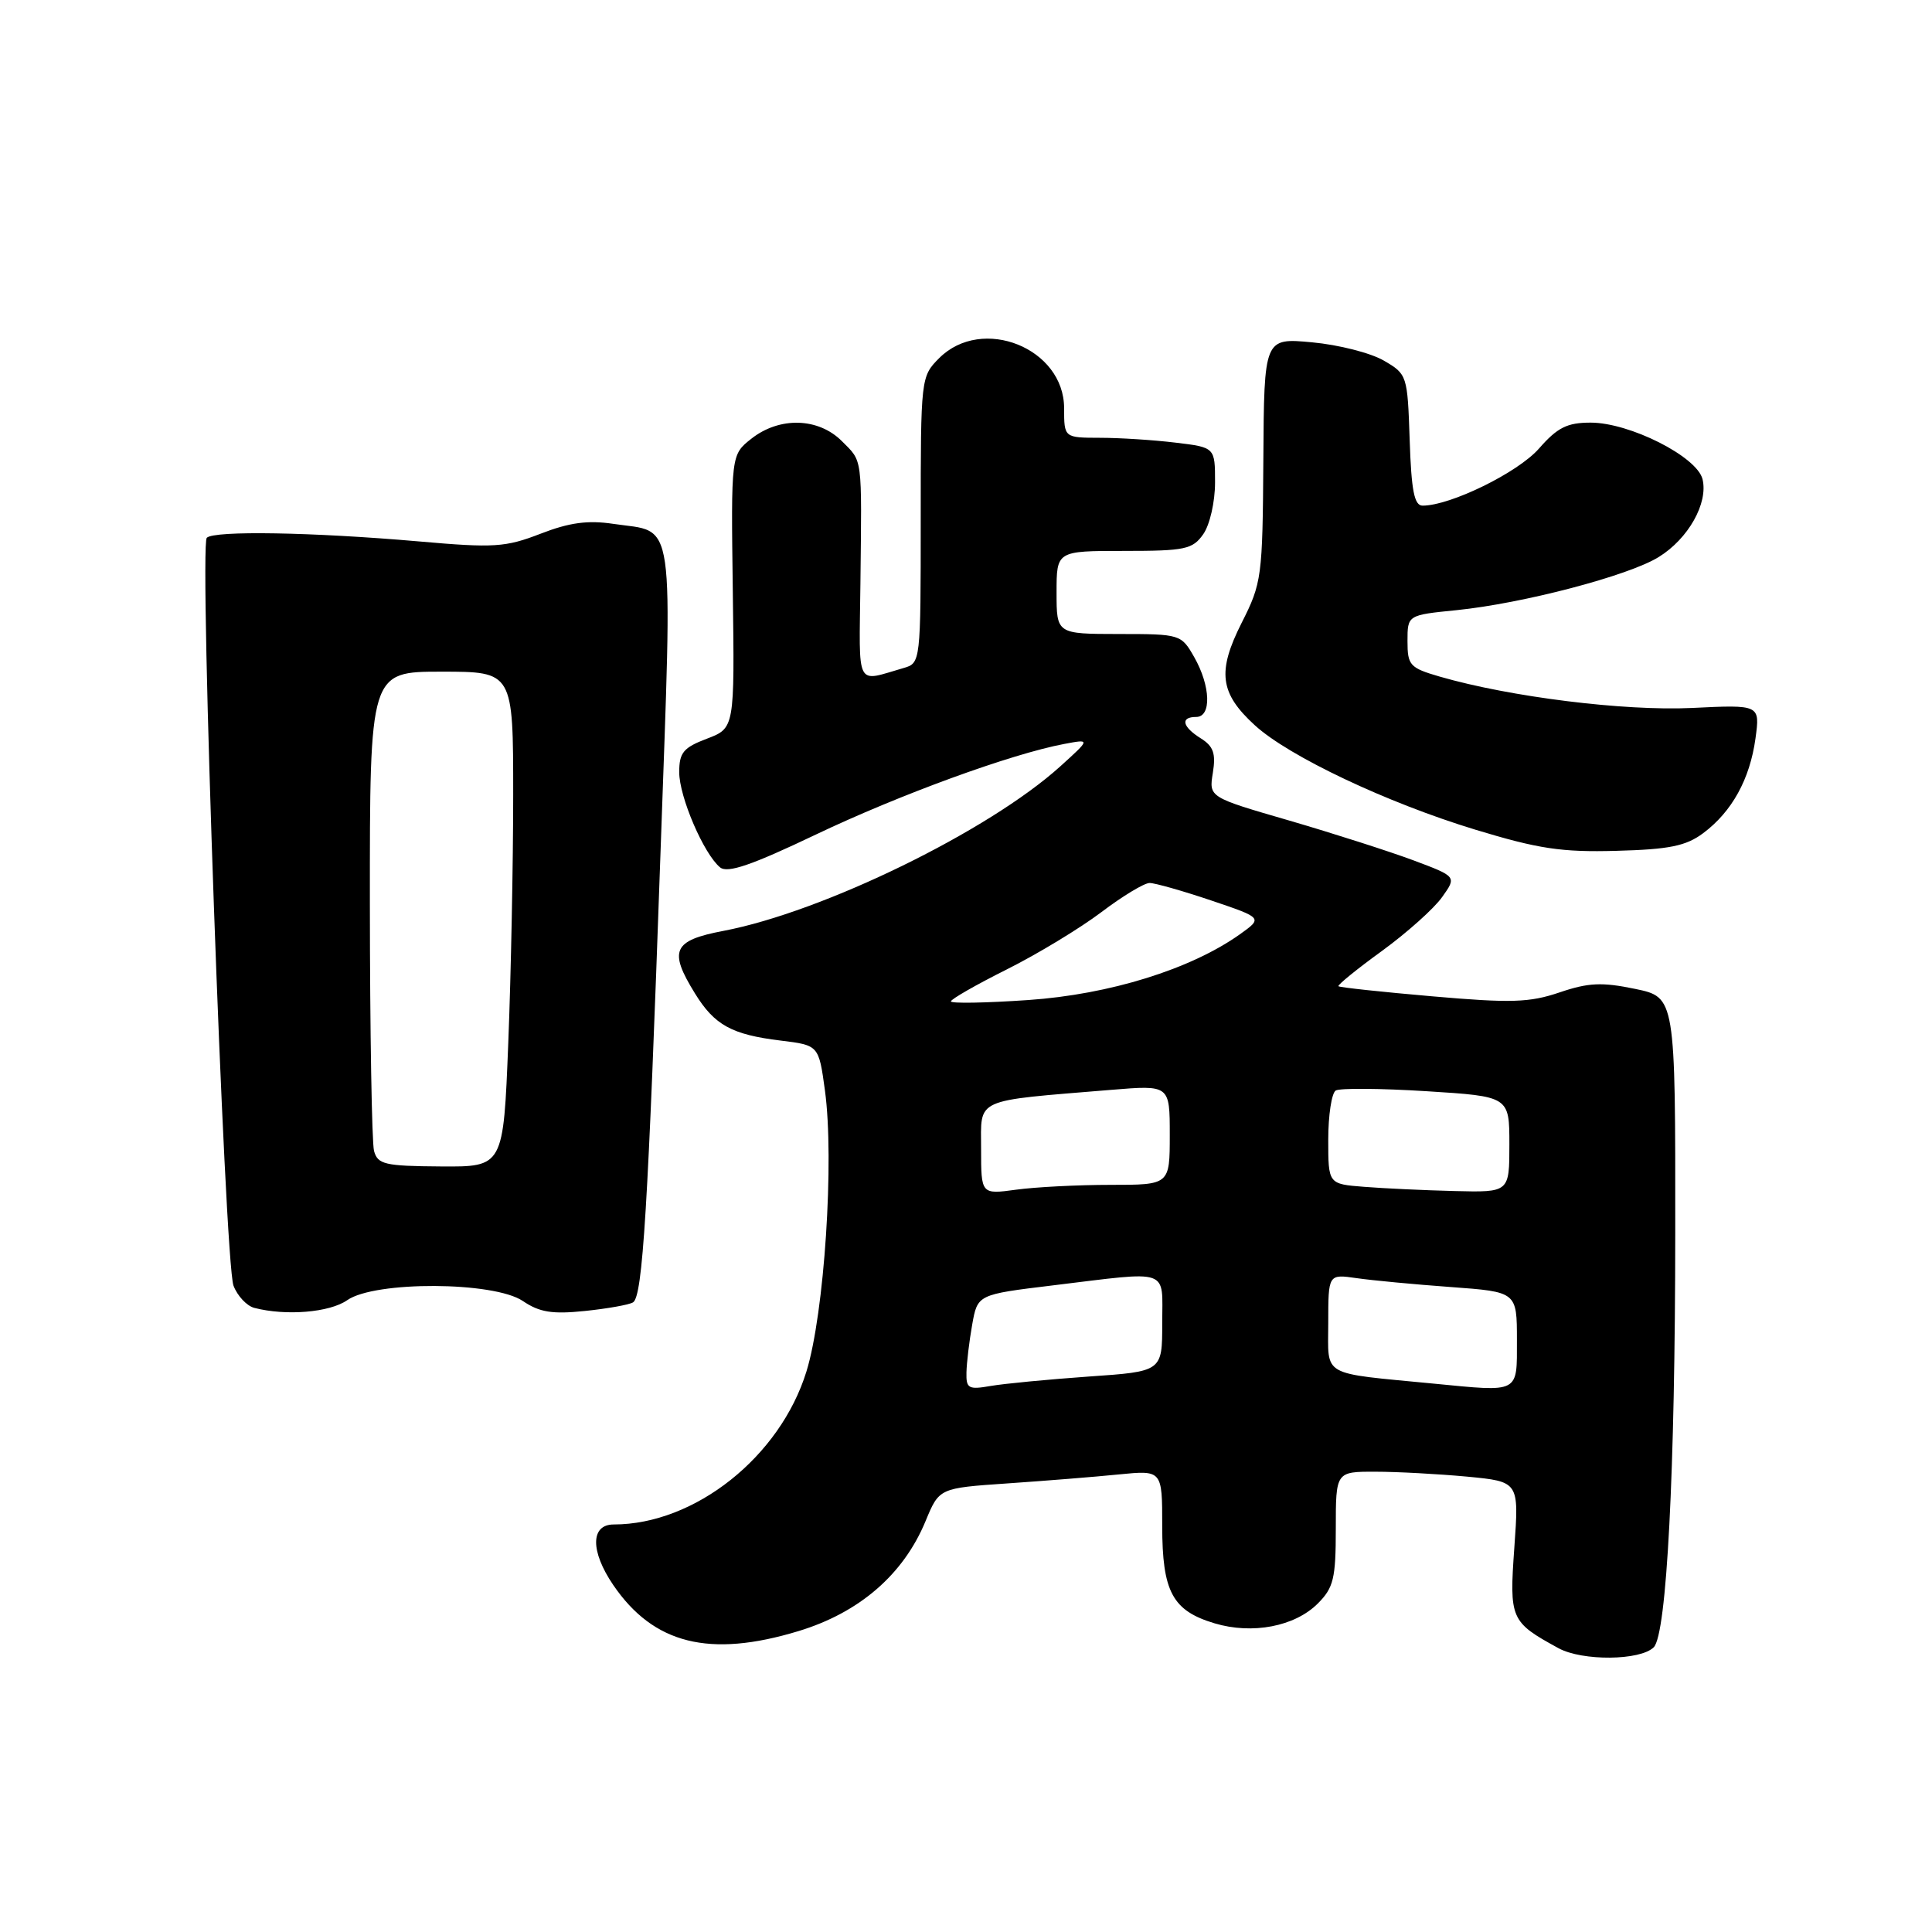 <?xml version="1.0" encoding="UTF-8" standalone="no"?>
<!DOCTYPE svg PUBLIC "-//W3C//DTD SVG 1.1//EN" "http://www.w3.org/Graphics/SVG/1.1/DTD/svg11.dtd" >
<svg xmlns="http://www.w3.org/2000/svg" xmlns:xlink="http://www.w3.org/1999/xlink" version="1.1" viewBox="0 0 256 256">
 <g >
 <path fill="currentColor"
d=" M 219.13 218.27 C 220.85 216.55 221.97 195.03 221.98 163.32 C 222.00 132.14 222.00 132.14 216.65 131.03 C 212.26 130.12 210.47 130.20 206.65 131.50 C 202.67 132.85 200.22 132.93 189.81 132.02 C 183.11 131.44 177.51 130.84 177.35 130.68 C 177.20 130.53 179.78 128.42 183.11 126.01 C 186.43 123.59 190.02 120.38 191.08 118.88 C 193.03 116.15 193.03 116.15 187.26 113.99 C 184.09 112.81 176.70 110.44 170.84 108.73 C 160.18 105.64 160.18 105.64 160.71 102.40 C 161.12 99.84 160.79 98.89 159.12 97.84 C 156.65 96.30 156.36 95.00 158.50 95.00 C 160.55 95.00 160.42 90.91 158.25 87.09 C 156.52 84.05 156.41 84.01 148.25 84.01 C 140.00 84.00 140.00 84.00 140.00 78.50 C 140.00 73.00 140.00 73.00 148.94 73.00 C 157.05 73.00 158.03 72.79 159.44 70.78 C 160.31 69.54 161.00 66.50 161.00 63.92 C 161.00 59.28 161.00 59.28 155.75 58.65 C 152.86 58.30 148.36 58.01 145.75 58.01 C 141.00 58.00 141.00 58.00 141.00 54.09 C 141.00 46.13 130.14 41.77 124.45 47.45 C 122.02 49.89 122.00 50.07 122.00 68.89 C 122.00 87.71 121.98 87.87 119.75 88.51 C 113.29 90.37 113.84 91.44 114.01 77.34 C 114.20 60.26 114.33 61.24 111.55 58.45 C 108.43 55.33 103.29 55.19 99.56 58.13 C 96.86 60.26 96.86 60.26 97.10 78.37 C 97.34 96.48 97.34 96.48 93.67 97.88 C 90.55 99.06 90.00 99.73 90.00 102.32 C 90.00 105.58 93.24 113.13 95.41 114.93 C 96.40 115.74 99.56 114.66 108.11 110.58 C 119.22 105.29 133.96 99.91 141.00 98.58 C 144.50 97.92 144.50 97.92 140.50 101.54 C 131.04 110.10 109.06 120.84 95.84 123.35 C 89.17 124.62 88.57 125.95 92.09 131.64 C 94.68 135.84 96.96 137.09 103.43 137.88 C 108.49 138.50 108.49 138.50 109.31 144.50 C 110.57 153.74 109.23 174.03 106.86 181.72 C 103.37 193.03 92.07 202.00 81.32 202.00 C 78.24 202.00 78.21 205.54 81.25 210.01 C 86.59 217.85 94.02 219.71 105.80 216.13 C 113.88 213.68 119.72 208.62 122.64 201.56 C 124.45 197.18 124.45 197.18 133.48 196.56 C 138.44 196.22 145.09 195.69 148.25 195.37 C 154.00 194.80 154.00 194.80 154.00 202.18 C 154.00 210.91 155.35 213.43 160.94 215.10 C 165.94 216.60 171.57 215.52 174.61 212.48 C 176.71 210.38 177.00 209.17 177.00 202.55 C 177.00 195.00 177.00 195.00 182.25 195.01 C 185.14 195.01 190.60 195.31 194.39 195.66 C 201.28 196.32 201.28 196.32 200.66 205.02 C 199.98 214.55 200.14 214.91 206.50 218.39 C 209.66 220.12 217.35 220.05 219.13 218.27 Z  M 46.01 172.28 C 49.67 169.72 65.43 169.79 69.28 172.39 C 71.49 173.89 73.19 174.16 77.51 173.71 C 80.50 173.40 83.37 172.89 83.88 172.57 C 85.16 171.78 85.87 160.22 87.52 113.00 C 89.12 67.32 89.60 70.66 81.24 69.41 C 77.90 68.91 75.44 69.24 71.63 70.72 C 66.98 72.52 65.47 72.62 55.50 71.74 C 41.37 70.51 28.38 70.29 27.40 71.26 C 26.37 72.30 29.76 167.24 30.94 170.36 C 31.46 171.72 32.70 173.04 33.69 173.30 C 37.89 174.39 43.68 173.91 46.01 172.28 Z  M 225.68 110.40 C 229.49 107.56 231.87 103.24 232.61 97.85 C 233.22 93.37 233.22 93.37 224.17 93.81 C 215.21 94.23 200.12 92.36 190.76 89.65 C 186.81 88.50 186.50 88.16 186.50 84.96 C 186.50 81.50 186.50 81.50 193.00 80.85 C 201.78 79.96 215.76 76.30 219.77 73.82 C 223.71 71.40 226.38 66.65 225.59 63.48 C 224.83 60.49 215.94 56.00 210.77 56.00 C 207.65 56.00 206.37 56.64 203.91 59.45 C 201.12 62.62 192.19 67.00 188.50 67.00 C 187.40 67.00 187.01 65.02 186.79 58.30 C 186.50 49.73 186.46 49.58 183.36 47.78 C 181.63 46.77 177.36 45.68 173.86 45.36 C 167.50 44.77 167.50 44.77 167.40 60.92 C 167.30 76.46 167.19 77.27 164.53 82.52 C 161.26 89.00 161.62 91.85 166.28 96.11 C 170.79 100.23 183.77 106.37 195.50 109.94 C 203.86 112.48 206.92 112.94 214.18 112.74 C 221.20 112.55 223.40 112.10 225.68 110.40 Z  M 128.06 181.86 C 128.09 180.56 128.43 177.71 128.82 175.52 C 129.53 171.53 129.53 171.53 139.51 170.32 C 155.27 168.41 154.00 167.97 154.00 175.36 C 154.00 181.73 154.00 181.73 144.25 182.40 C 138.89 182.78 133.04 183.34 131.25 183.65 C 128.33 184.16 128.01 183.98 128.06 181.86 Z  M 190.00 183.34 C 174.83 181.87 176.00 182.54 176.00 175.34 C 176.00 168.82 176.00 168.82 179.75 169.36 C 181.81 169.66 187.44 170.19 192.25 170.54 C 201.00 171.18 201.00 171.18 201.00 177.59 C 201.00 184.68 201.43 184.45 190.00 183.34 Z  M 130.00 152.23 C 130.00 145.41 128.85 145.93 147.25 144.41 C 155.00 143.77 155.00 143.77 155.00 150.38 C 155.00 157.00 155.00 157.00 147.14 157.00 C 142.82 157.00 137.19 157.29 134.64 157.64 C 130.00 158.27 130.00 158.27 130.00 152.23 Z  M 180.75 157.26 C 176.00 156.89 176.00 156.89 176.00 151.00 C 176.00 147.77 176.45 144.84 176.99 144.50 C 177.54 144.17 182.94 144.21 188.99 144.59 C 200.00 145.28 200.00 145.28 200.00 151.64 C 200.00 158.00 200.00 158.00 192.75 157.82 C 188.76 157.72 183.36 157.47 180.75 157.26 Z  M 126.00 132.69 C 126.00 132.40 129.33 130.49 133.41 128.45 C 137.49 126.41 143.12 122.99 145.93 120.87 C 148.74 118.74 151.62 117.00 152.33 117.00 C 153.03 117.00 156.70 118.04 160.47 119.31 C 167.33 121.63 167.33 121.63 164.29 123.80 C 157.79 128.42 147.03 131.77 136.25 132.51 C 130.61 132.90 126.00 132.98 126.00 132.69 Z  M 49.56 152.50 C 49.27 151.40 49.02 136.66 49.01 119.75 C 49.00 89.00 49.00 89.00 58.50 89.00 C 68.00 89.00 68.00 89.00 68.00 105.34 C 68.00 114.33 67.71 129.09 67.35 138.15 C 66.70 154.62 66.70 154.62 58.40 154.56 C 50.97 154.51 50.05 154.29 49.56 152.50 Z "/>
</g>
</svg>
